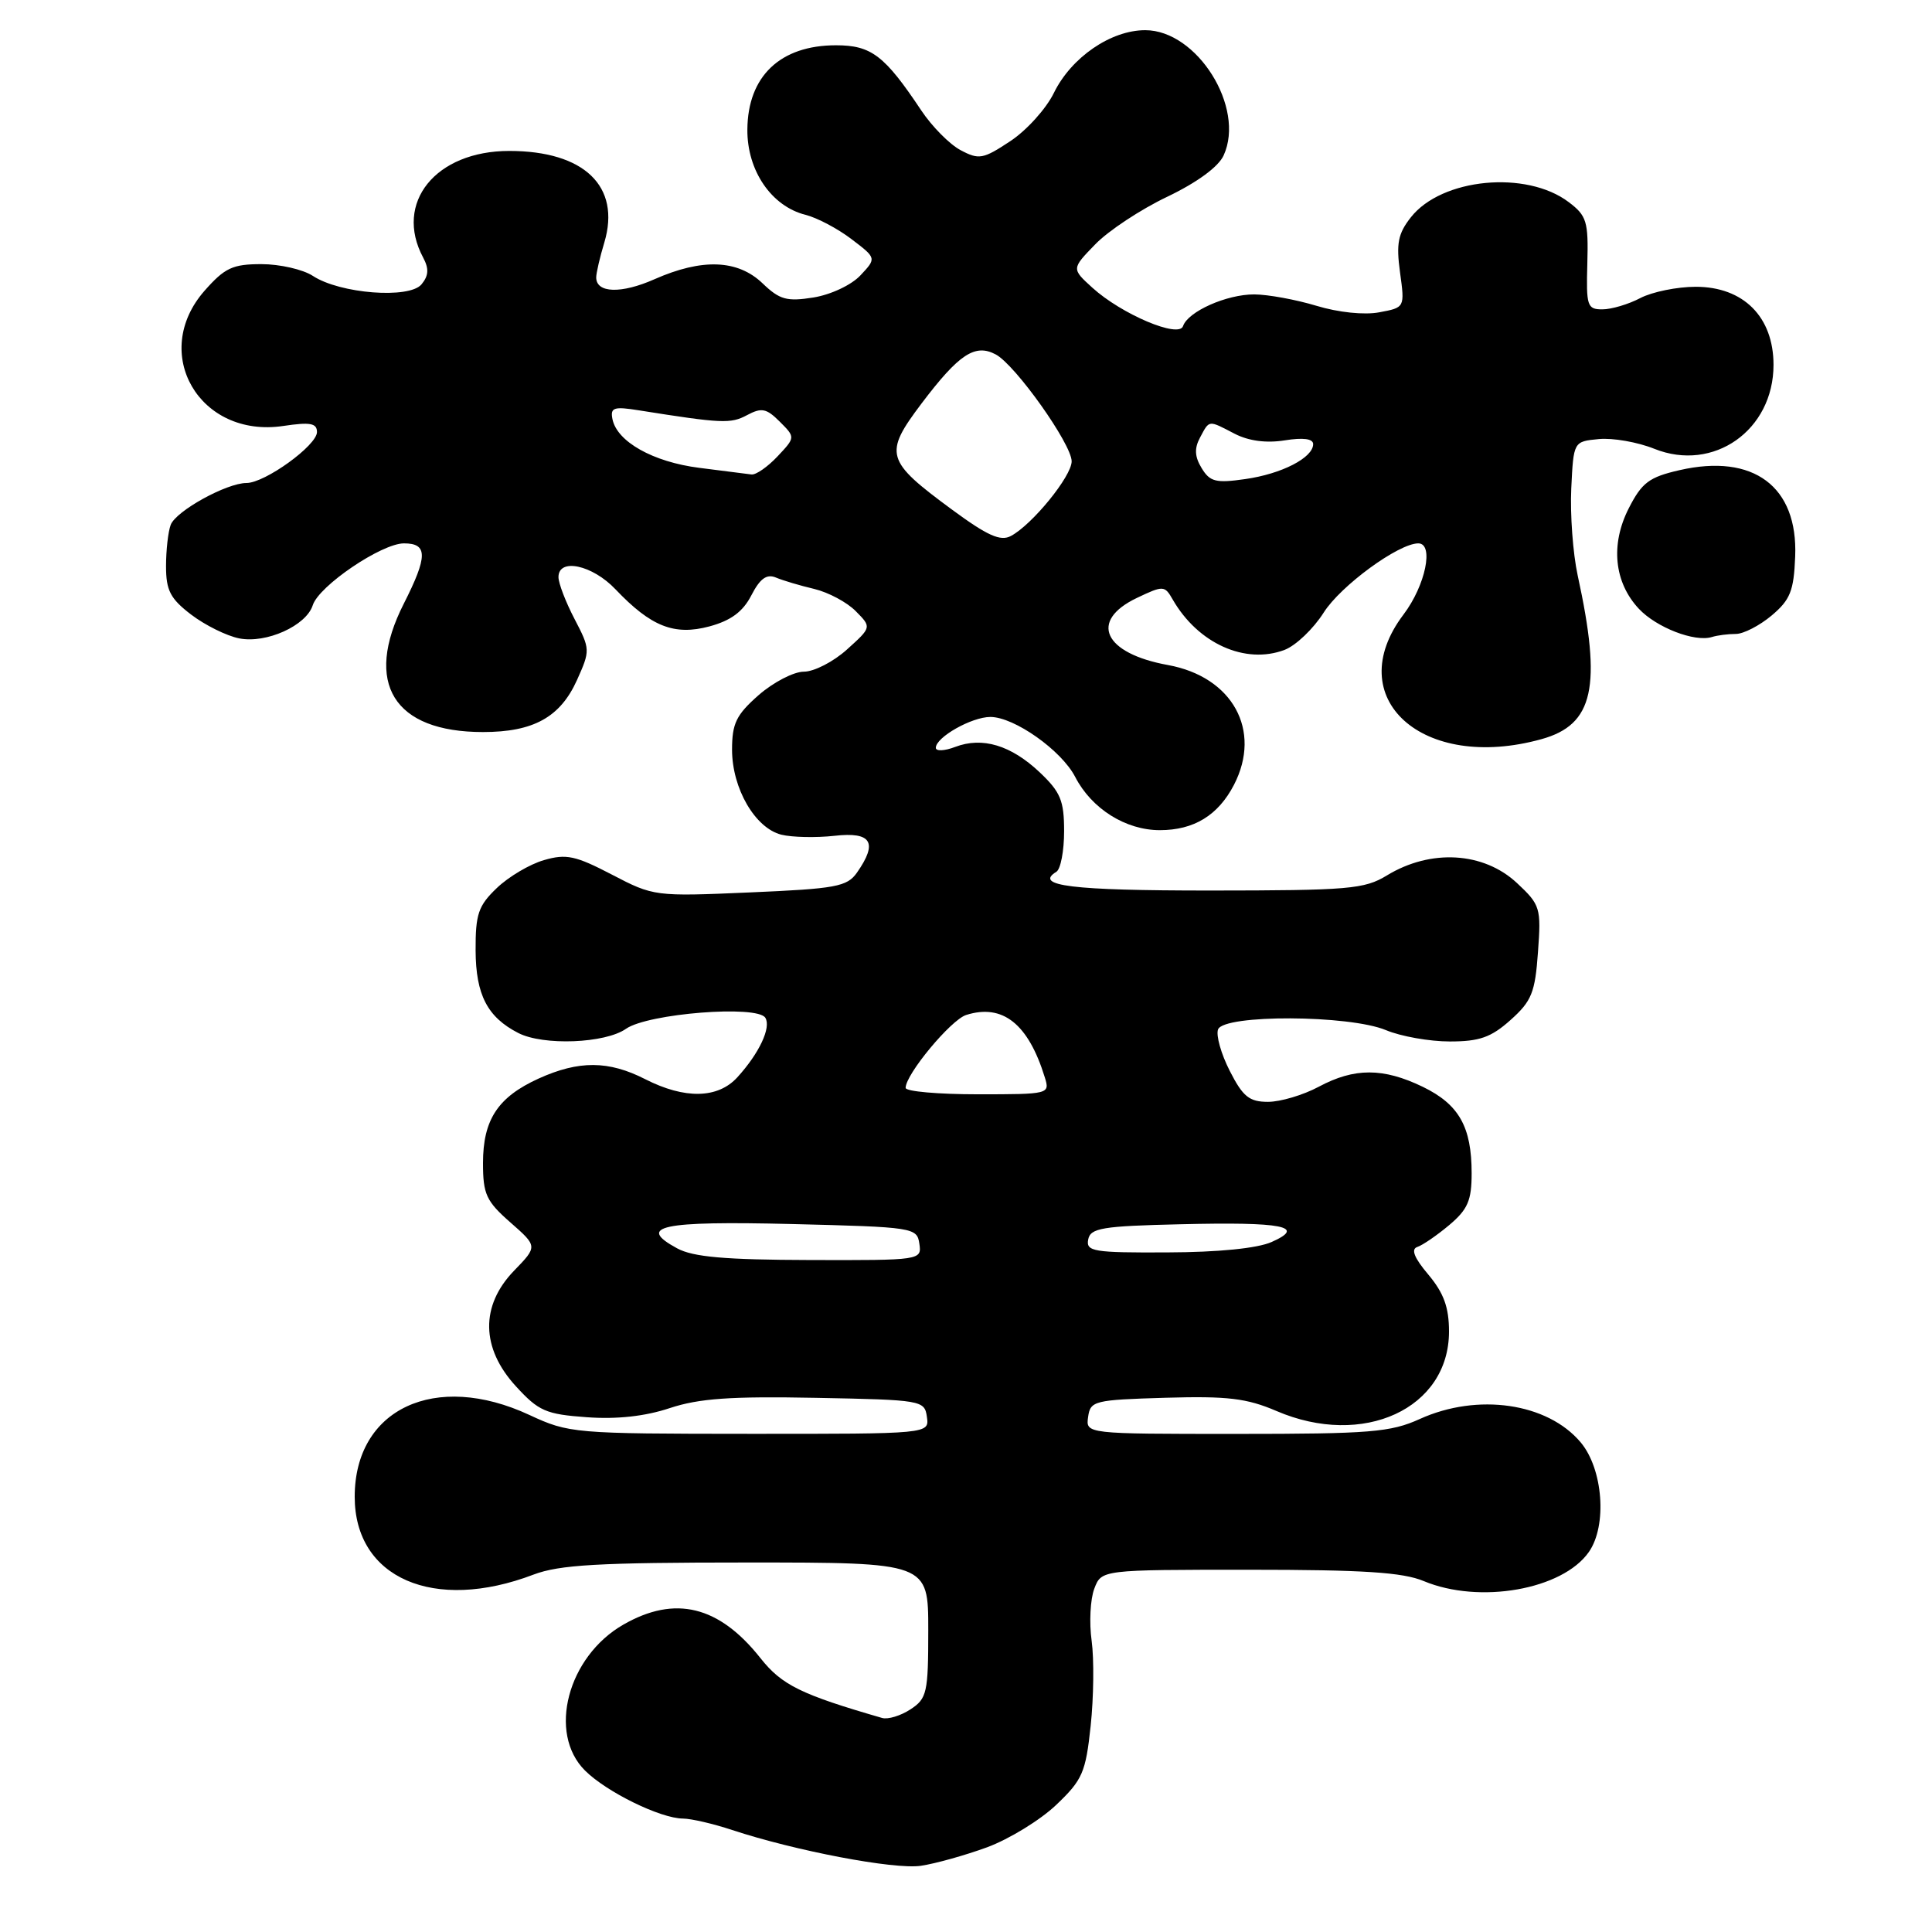 <?xml version="1.0" encoding="UTF-8" standalone="no"?>
<!DOCTYPE svg PUBLIC "-//W3C//DTD SVG 1.1//EN" "http://www.w3.org/Graphics/SVG/1.1/DTD/svg11.dtd" >
<svg xmlns="http://www.w3.org/2000/svg" xmlns:xlink="http://www.w3.org/1999/xlink" version="1.1" viewBox="0 0 256 256">
 <g >
 <path fill="currentColor"
d=" M 130.81 244.77 C 133.72 243.69 137.84 241.17 139.95 239.16 C 143.44 235.84 143.86 234.87 144.52 228.67 C 144.92 224.91 144.98 219.86 144.65 217.43 C 144.31 215.01 144.47 211.89 145.00 210.51 C 145.95 208.00 145.95 208.00 165.51 208.00 C 180.63 208.00 185.88 208.34 188.65 209.50 C 196.03 212.58 207.03 210.65 210.53 205.65 C 212.98 202.15 212.42 194.65 209.44 191.11 C 205.04 185.89 195.80 184.55 188.14 188.02 C 184.26 189.78 181.57 190.00 163.82 190.00 C 143.86 190.00 143.86 190.00 144.18 187.75 C 144.48 185.61 144.99 185.49 154.45 185.21 C 162.67 184.97 165.21 185.28 169.13 186.96 C 180.61 191.90 192.00 186.66 192.00 176.44 C 192.00 173.23 191.31 171.34 189.27 168.90 C 187.39 166.68 186.93 165.52 187.80 165.23 C 188.50 165.00 190.41 163.69 192.04 162.32 C 194.49 160.25 195.00 159.07 195.00 155.46 C 195.00 149.30 193.32 146.34 188.53 144.01 C 183.27 141.47 179.47 141.47 174.74 144.00 C 172.69 145.10 169.66 146.00 168.02 146.00 C 165.54 146.00 164.69 145.32 162.95 141.90 C 161.80 139.65 161.10 137.17 161.40 136.40 C 162.17 134.40 178.79 134.47 183.65 136.50 C 185.63 137.33 189.43 138.00 192.11 138.00 C 196.04 138.00 197.58 137.46 200.16 135.15 C 202.95 132.66 203.41 131.52 203.79 126.16 C 204.22 120.29 204.10 119.90 201.01 117.01 C 196.58 112.87 189.58 112.46 183.77 116.00 C 180.79 117.82 178.72 117.99 160.31 118.00 C 141.98 118.00 136.95 117.38 139.98 115.51 C 140.54 115.16 141.00 112.75 141.00 110.14 C 141.00 106.08 140.53 104.95 137.75 102.32 C 133.95 98.74 130.17 97.60 126.57 98.97 C 125.16 99.51 124.00 99.56 124.00 99.09 C 124.00 97.69 128.75 95.00 131.23 95.00 C 134.39 95.00 140.66 99.43 142.47 102.95 C 144.65 107.17 149.16 110.00 153.68 110.00 C 158.20 110.00 161.41 108.04 163.51 103.99 C 167.23 96.78 163.32 89.68 154.76 88.12 C 146.25 86.58 144.25 82.28 150.64 79.23 C 154.15 77.56 154.32 77.57 155.39 79.44 C 158.74 85.27 165.01 88.09 170.22 86.11 C 171.71 85.54 174.03 83.32 175.39 81.18 C 177.63 77.62 185.32 72.00 187.93 72.00 C 190.04 72.00 188.89 77.58 185.97 81.43 C 177.60 92.49 188.48 102.33 204.26 97.94 C 211.17 96.02 212.28 91.02 209.05 76.24 C 208.42 73.34 208.04 68.17 208.20 64.74 C 208.50 58.50 208.50 58.50 211.85 58.18 C 213.69 58.00 217.00 58.58 219.21 59.47 C 227.05 62.61 235.00 57.01 235.00 48.35 C 235.00 41.99 231.02 38.00 224.69 38.00 C 222.24 38.00 218.94 38.67 217.36 39.49 C 215.79 40.32 213.52 40.99 212.33 40.99 C 210.31 41.00 210.17 40.55 210.33 34.89 C 210.48 29.35 210.25 28.58 207.86 26.78 C 202.25 22.53 191.03 23.60 186.95 28.79 C 185.24 30.96 184.99 32.26 185.51 36.09 C 186.15 40.75 186.15 40.75 182.77 41.38 C 180.78 41.76 177.34 41.40 174.44 40.52 C 171.72 39.70 168.02 39.02 166.20 39.01 C 162.53 39.00 157.41 41.28 156.76 43.21 C 156.21 44.86 148.60 41.63 144.74 38.12 C 141.98 35.61 141.98 35.61 145.13 32.37 C 146.86 30.58 151.14 27.75 154.65 26.08 C 158.62 24.18 161.45 22.11 162.14 20.59 C 165.04 14.24 158.62 4.00 151.75 4.00 C 147.19 4.00 141.95 7.60 139.64 12.32 C 138.62 14.41 136.02 17.29 133.86 18.71 C 130.27 21.09 129.71 21.19 127.29 19.90 C 125.83 19.13 123.49 16.76 122.07 14.63 C 117.22 7.35 115.46 6.00 110.77 6.00 C 103.39 6.00 99.08 10.10 99.03 17.17 C 98.99 22.61 102.22 27.34 106.75 28.47 C 108.26 28.85 111.00 30.29 112.82 31.68 C 116.15 34.21 116.15 34.21 114.01 36.49 C 112.81 37.77 110.08 39.05 107.78 39.42 C 104.26 39.98 103.31 39.72 101.04 37.54 C 97.75 34.39 93.03 34.21 86.72 37.00 C 82.32 38.95 79.00 38.85 79.00 36.76 C 79.00 36.19 79.48 34.10 80.08 32.12 C 82.29 24.69 77.41 20.00 67.48 20.00 C 57.72 20.00 52.18 26.86 56.07 34.13 C 56.86 35.61 56.80 36.53 55.85 37.68 C 54.23 39.63 45.05 38.92 41.46 36.56 C 40.14 35.70 37.08 35.00 34.64 35.00 C 30.82 35.00 29.78 35.49 27.10 38.53 C 19.84 46.80 26.44 58.11 37.55 56.44 C 41.11 55.91 42.00 56.07 42.00 57.25 C 42.00 59.02 35.11 64.00 32.66 64.00 C 30.03 64.00 23.33 67.70 22.62 69.54 C 22.28 70.43 22.00 72.90 22.00 75.03 C 22.00 78.24 22.57 79.33 25.33 81.44 C 27.17 82.84 30.03 84.26 31.70 84.59 C 35.27 85.30 40.58 82.91 41.44 80.20 C 42.25 77.63 50.56 72.00 53.53 72.00 C 56.69 72.00 56.69 73.71 53.50 80.00 C 48.16 90.53 52.16 97.00 64.00 97.00 C 70.68 97.00 74.23 95.04 76.45 90.12 C 78.22 86.18 78.22 86.03 76.13 82.02 C 74.96 79.78 74.00 77.28 74.00 76.47 C 74.00 73.89 78.49 74.85 81.56 78.09 C 86.27 83.04 89.35 84.25 94.01 83.00 C 96.85 82.23 98.44 81.06 99.56 78.88 C 100.71 76.65 101.59 76.02 102.82 76.53 C 103.74 76.92 106.03 77.60 107.90 78.04 C 109.77 78.49 112.25 79.81 113.40 80.99 C 115.50 83.11 115.50 83.11 112.23 86.06 C 110.44 87.68 107.87 89.00 106.52 89.00 C 105.17 89.00 102.48 90.40 100.53 92.10 C 97.55 94.72 97.00 95.86 97.00 99.35 C 97.01 104.48 100.05 109.72 103.53 110.60 C 104.95 110.95 108.12 111.02 110.56 110.75 C 115.48 110.19 116.36 111.62 113.55 115.63 C 112.24 117.49 110.77 117.76 99.37 118.25 C 86.78 118.80 86.60 118.77 81.08 115.89 C 76.26 113.38 75.03 113.11 72.08 113.97 C 70.19 114.51 67.38 116.18 65.83 117.67 C 63.38 120.01 63.00 121.12 63.02 125.94 C 63.05 131.82 64.58 134.78 68.68 136.88 C 72.00 138.58 80.19 138.26 82.95 136.32 C 85.85 134.29 100.35 133.14 101.41 134.86 C 102.21 136.15 100.60 139.57 97.70 142.75 C 95.12 145.58 90.74 145.67 85.50 143.00 C 80.64 140.52 76.71 140.50 71.38 142.91 C 65.97 145.37 64.00 148.36 64.00 154.12 C 64.00 158.24 64.43 159.17 67.62 161.97 C 71.24 165.15 71.24 165.15 68.12 168.37 C 63.63 173.01 63.72 178.63 68.36 183.69 C 71.37 186.98 72.33 187.40 77.76 187.79 C 81.75 188.08 85.48 187.67 88.75 186.58 C 92.61 185.30 96.83 185.00 108.09 185.22 C 122.18 185.49 122.51 185.55 122.82 187.75 C 123.14 190.00 123.14 190.00 99.32 189.99 C 76.05 189.98 75.38 189.92 70.15 187.49 C 57.67 181.68 47.00 186.68 47.00 198.33 C 47.00 209.11 57.49 213.68 70.70 208.64 C 74.14 207.34 79.31 207.04 98.95 207.04 C 123.00 207.04 123.00 207.04 123.00 216.00 C 123.00 224.30 122.83 225.07 120.64 226.50 C 119.34 227.35 117.66 227.86 116.89 227.64 C 106.13 224.53 103.60 223.28 100.78 219.73 C 95.28 212.77 89.45 211.34 82.60 215.27 C 75.22 219.50 72.54 229.64 77.51 234.60 C 80.35 237.44 87.50 240.95 90.50 240.97 C 91.60 240.98 94.53 241.66 97.00 242.48 C 105.42 245.26 118.49 247.74 122.00 247.23 C 123.92 246.95 127.89 245.84 130.81 244.77 Z  M 230.01 84.00 C 231.02 84.00 233.15 82.90 234.75 81.56 C 237.22 79.48 237.69 78.30 237.87 73.75 C 238.25 64.46 232.35 60.05 222.54 62.30 C 218.52 63.22 217.56 63.94 215.82 67.35 C 213.37 72.15 213.88 77.17 217.16 80.67 C 219.49 83.15 224.55 85.11 226.83 84.41 C 227.56 84.18 228.99 84.00 230.01 84.00 Z  M 89.72 165.41 C 84.30 162.47 87.60 161.77 104.88 162.19 C 121.09 162.59 121.51 162.66 121.82 164.80 C 122.14 166.98 122.03 167.00 107.32 166.96 C 96.07 166.93 91.83 166.56 89.72 165.41 Z  M 144.19 164.25 C 144.48 162.72 146.02 162.46 156.45 162.22 C 170.00 161.89 173.14 162.51 168.50 164.57 C 166.62 165.41 161.44 165.93 154.68 165.95 C 144.89 166.00 143.89 165.83 144.19 164.25 Z  M 120.00 144.15 C 120.00 142.35 125.99 135.14 128.02 134.49 C 132.85 132.96 136.25 135.65 138.44 142.75 C 139.13 144.97 139.03 145.00 129.57 145.00 C 124.31 145.00 120.00 144.62 120.00 144.15 Z  M 126.15 67.53 C 117.32 61.03 117.07 60.15 122.12 53.45 C 127.07 46.91 129.20 45.50 131.95 46.97 C 134.56 48.37 142.00 58.85 142.00 61.13 C 142.00 63.10 136.79 69.51 133.95 71.02 C 132.57 71.76 130.85 70.99 126.15 67.53 Z  M 159.23 62.04 C 158.30 60.52 158.24 59.42 159.01 57.98 C 160.28 55.61 160.07 55.64 163.61 57.48 C 165.46 58.43 167.79 58.74 170.23 58.35 C 172.68 57.96 174.00 58.13 174.00 58.85 C 174.00 60.65 169.82 62.80 165.00 63.48 C 161.12 64.04 160.32 63.84 159.23 62.04 Z  M 92.65 61.99 C 86.52 61.21 81.74 58.52 81.15 55.52 C 80.85 54.00 81.34 53.84 84.65 54.37 C 95.66 56.12 96.82 56.17 98.98 55.01 C 100.91 53.98 101.55 54.10 103.32 55.87 C 105.40 57.95 105.40 57.95 103.02 60.48 C 101.72 61.86 100.17 62.94 99.58 62.87 C 98.98 62.80 95.87 62.40 92.65 61.99 Z "/>
</g>
</svg>